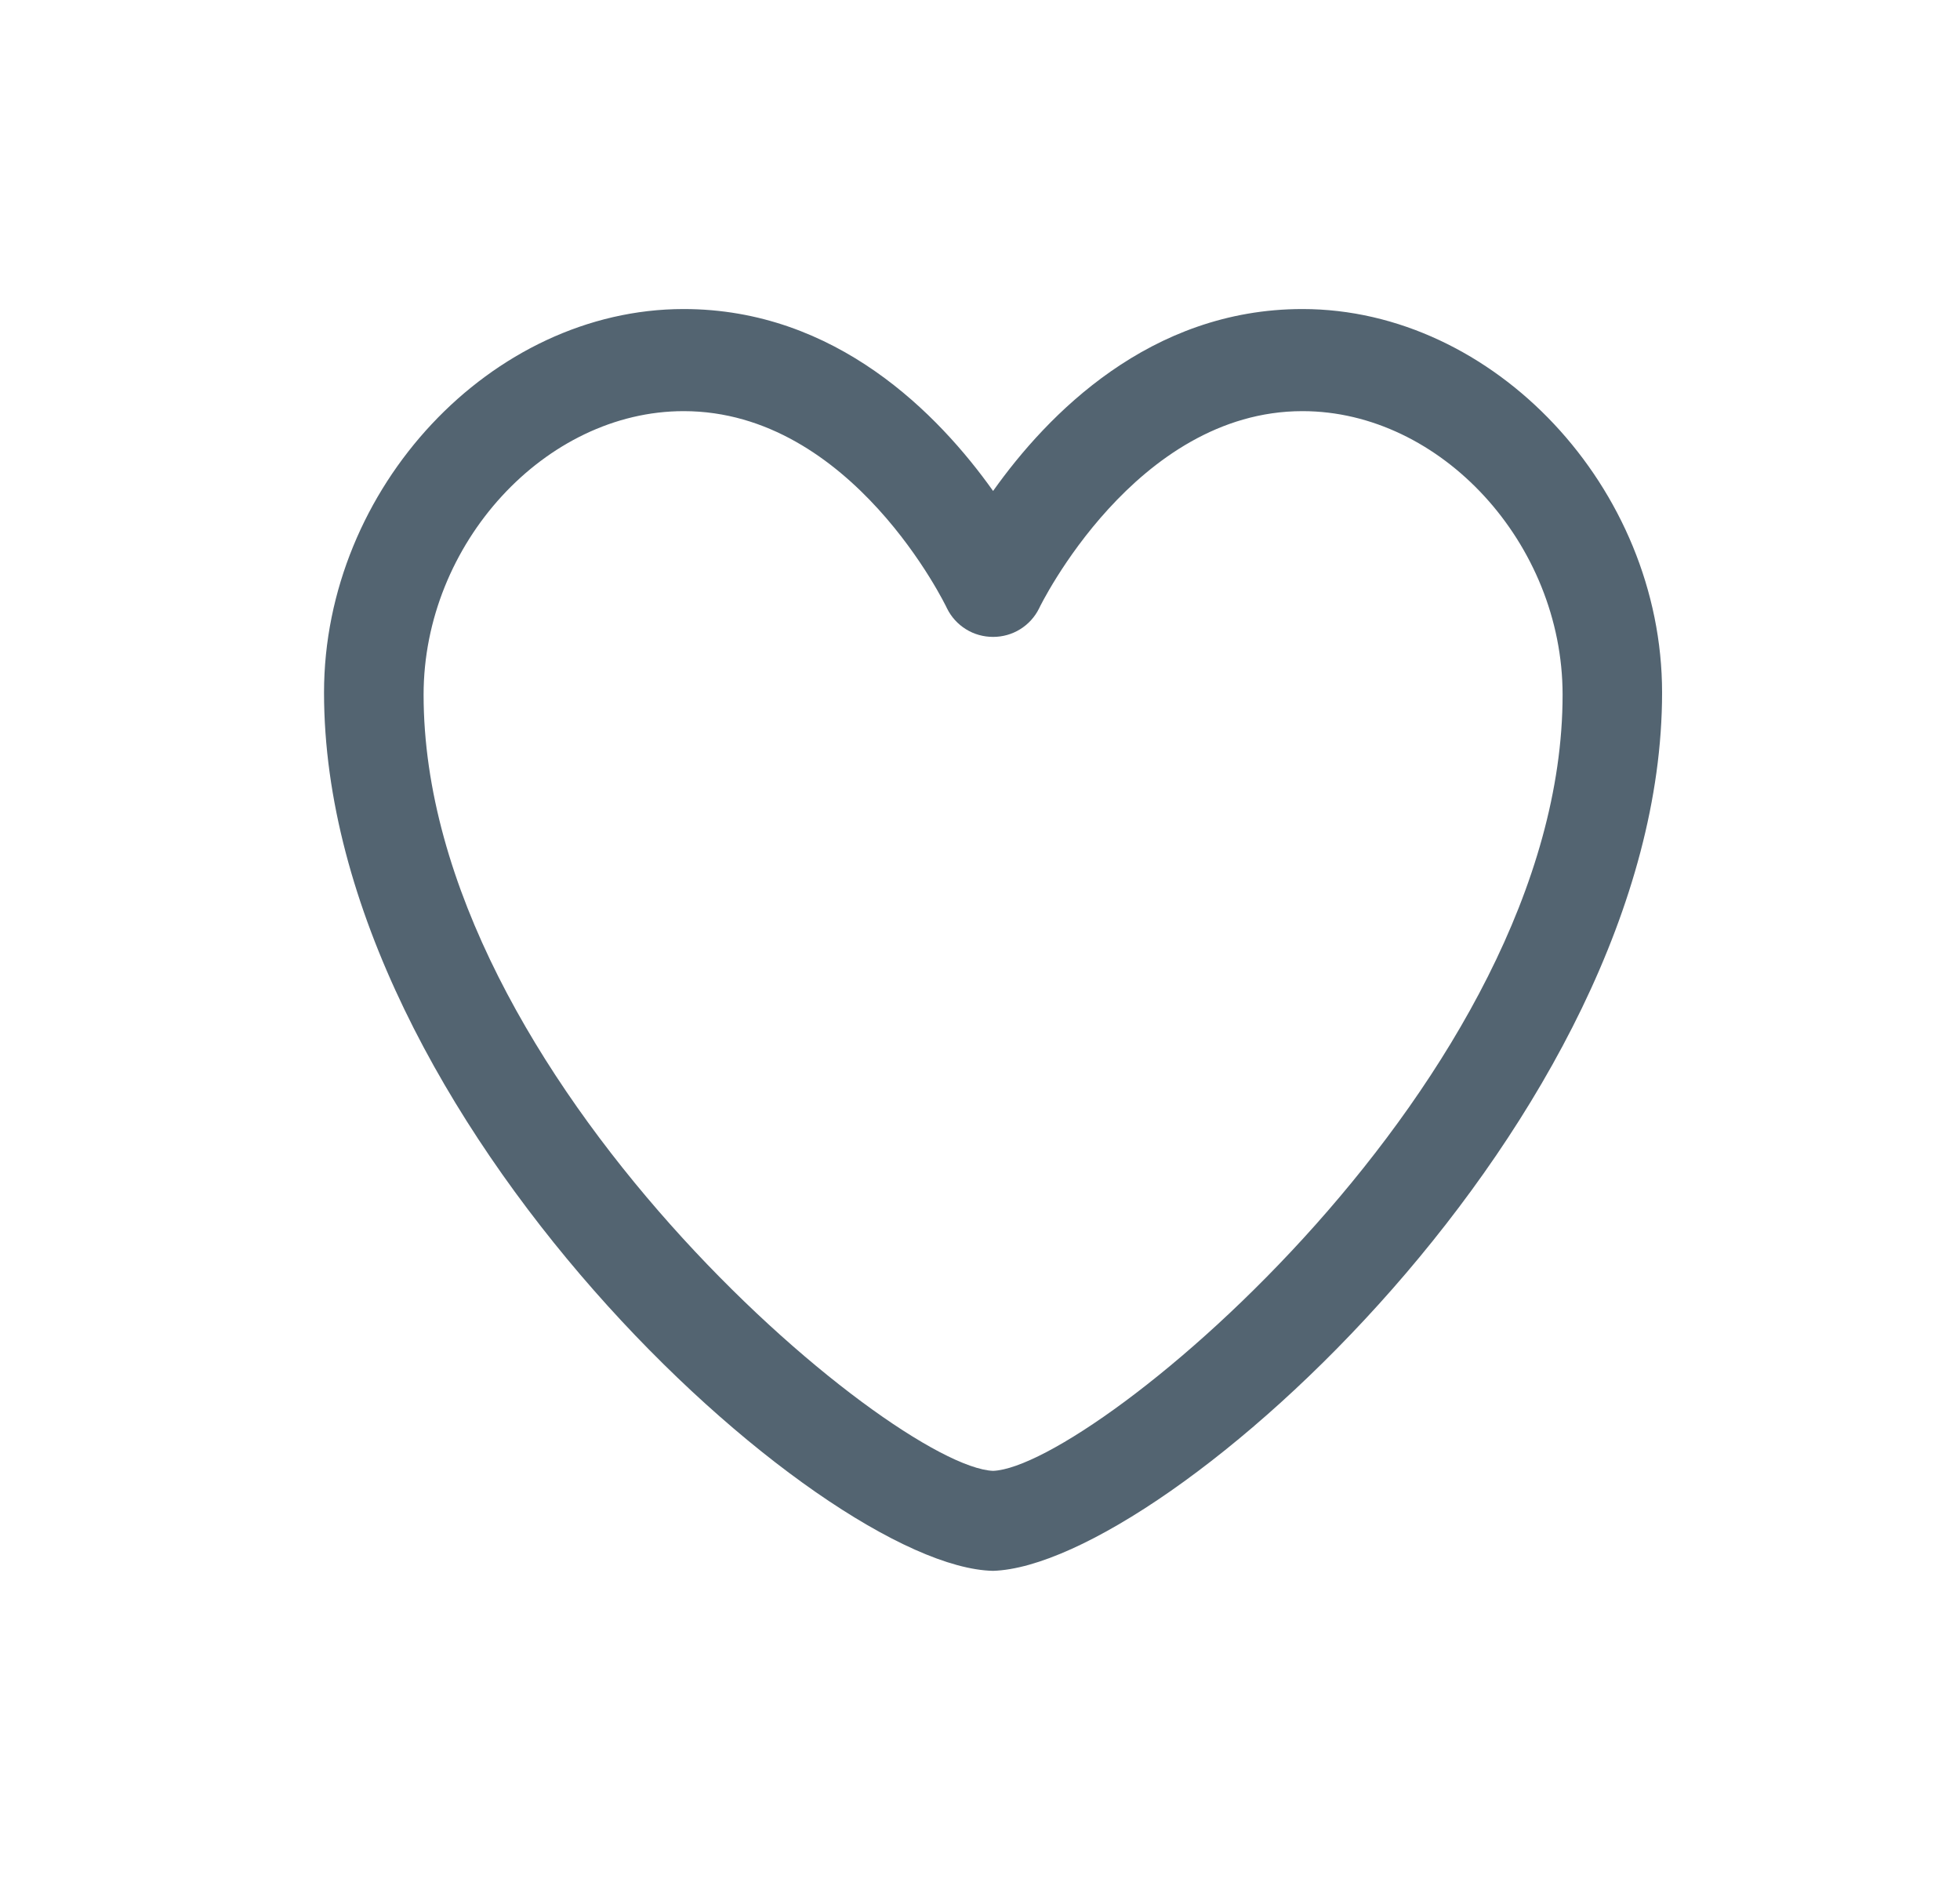 <svg width="25" height="24" viewBox="0 0 25 24" fill="none" xmlns="http://www.w3.org/2000/svg">
<path d="M12.667 20.032C10.469 19.989 4.133 14.272 4.133 8.832C4.133 6.224 6.267 3.941 8.72 3.941C10.667 3.941 11.973 5.285 12.667 6.261C13.36 5.285 14.667 3.941 16.613 3.941C19.056 3.941 21.2 6.224 21.2 8.832C21.2 14.245 14.875 19.963 12.667 20.032ZM8.72 5.243C6.955 5.243 5.403 6.933 5.403 8.859C5.403 13.733 11.376 18.704 12.667 18.757C13.957 18.704 19.931 13.733 19.931 8.859C19.931 6.933 18.379 5.243 16.613 5.243C14.48 5.243 13.264 7.733 13.253 7.76C13.199 7.869 13.115 7.961 13.011 8.025C12.908 8.089 12.788 8.122 12.667 8.122C12.545 8.122 12.425 8.089 12.322 8.025C12.218 7.961 12.134 7.869 12.08 7.76C12.069 7.733 10.869 5.243 8.72 5.243Z" fill="#536471"/>
</svg>
